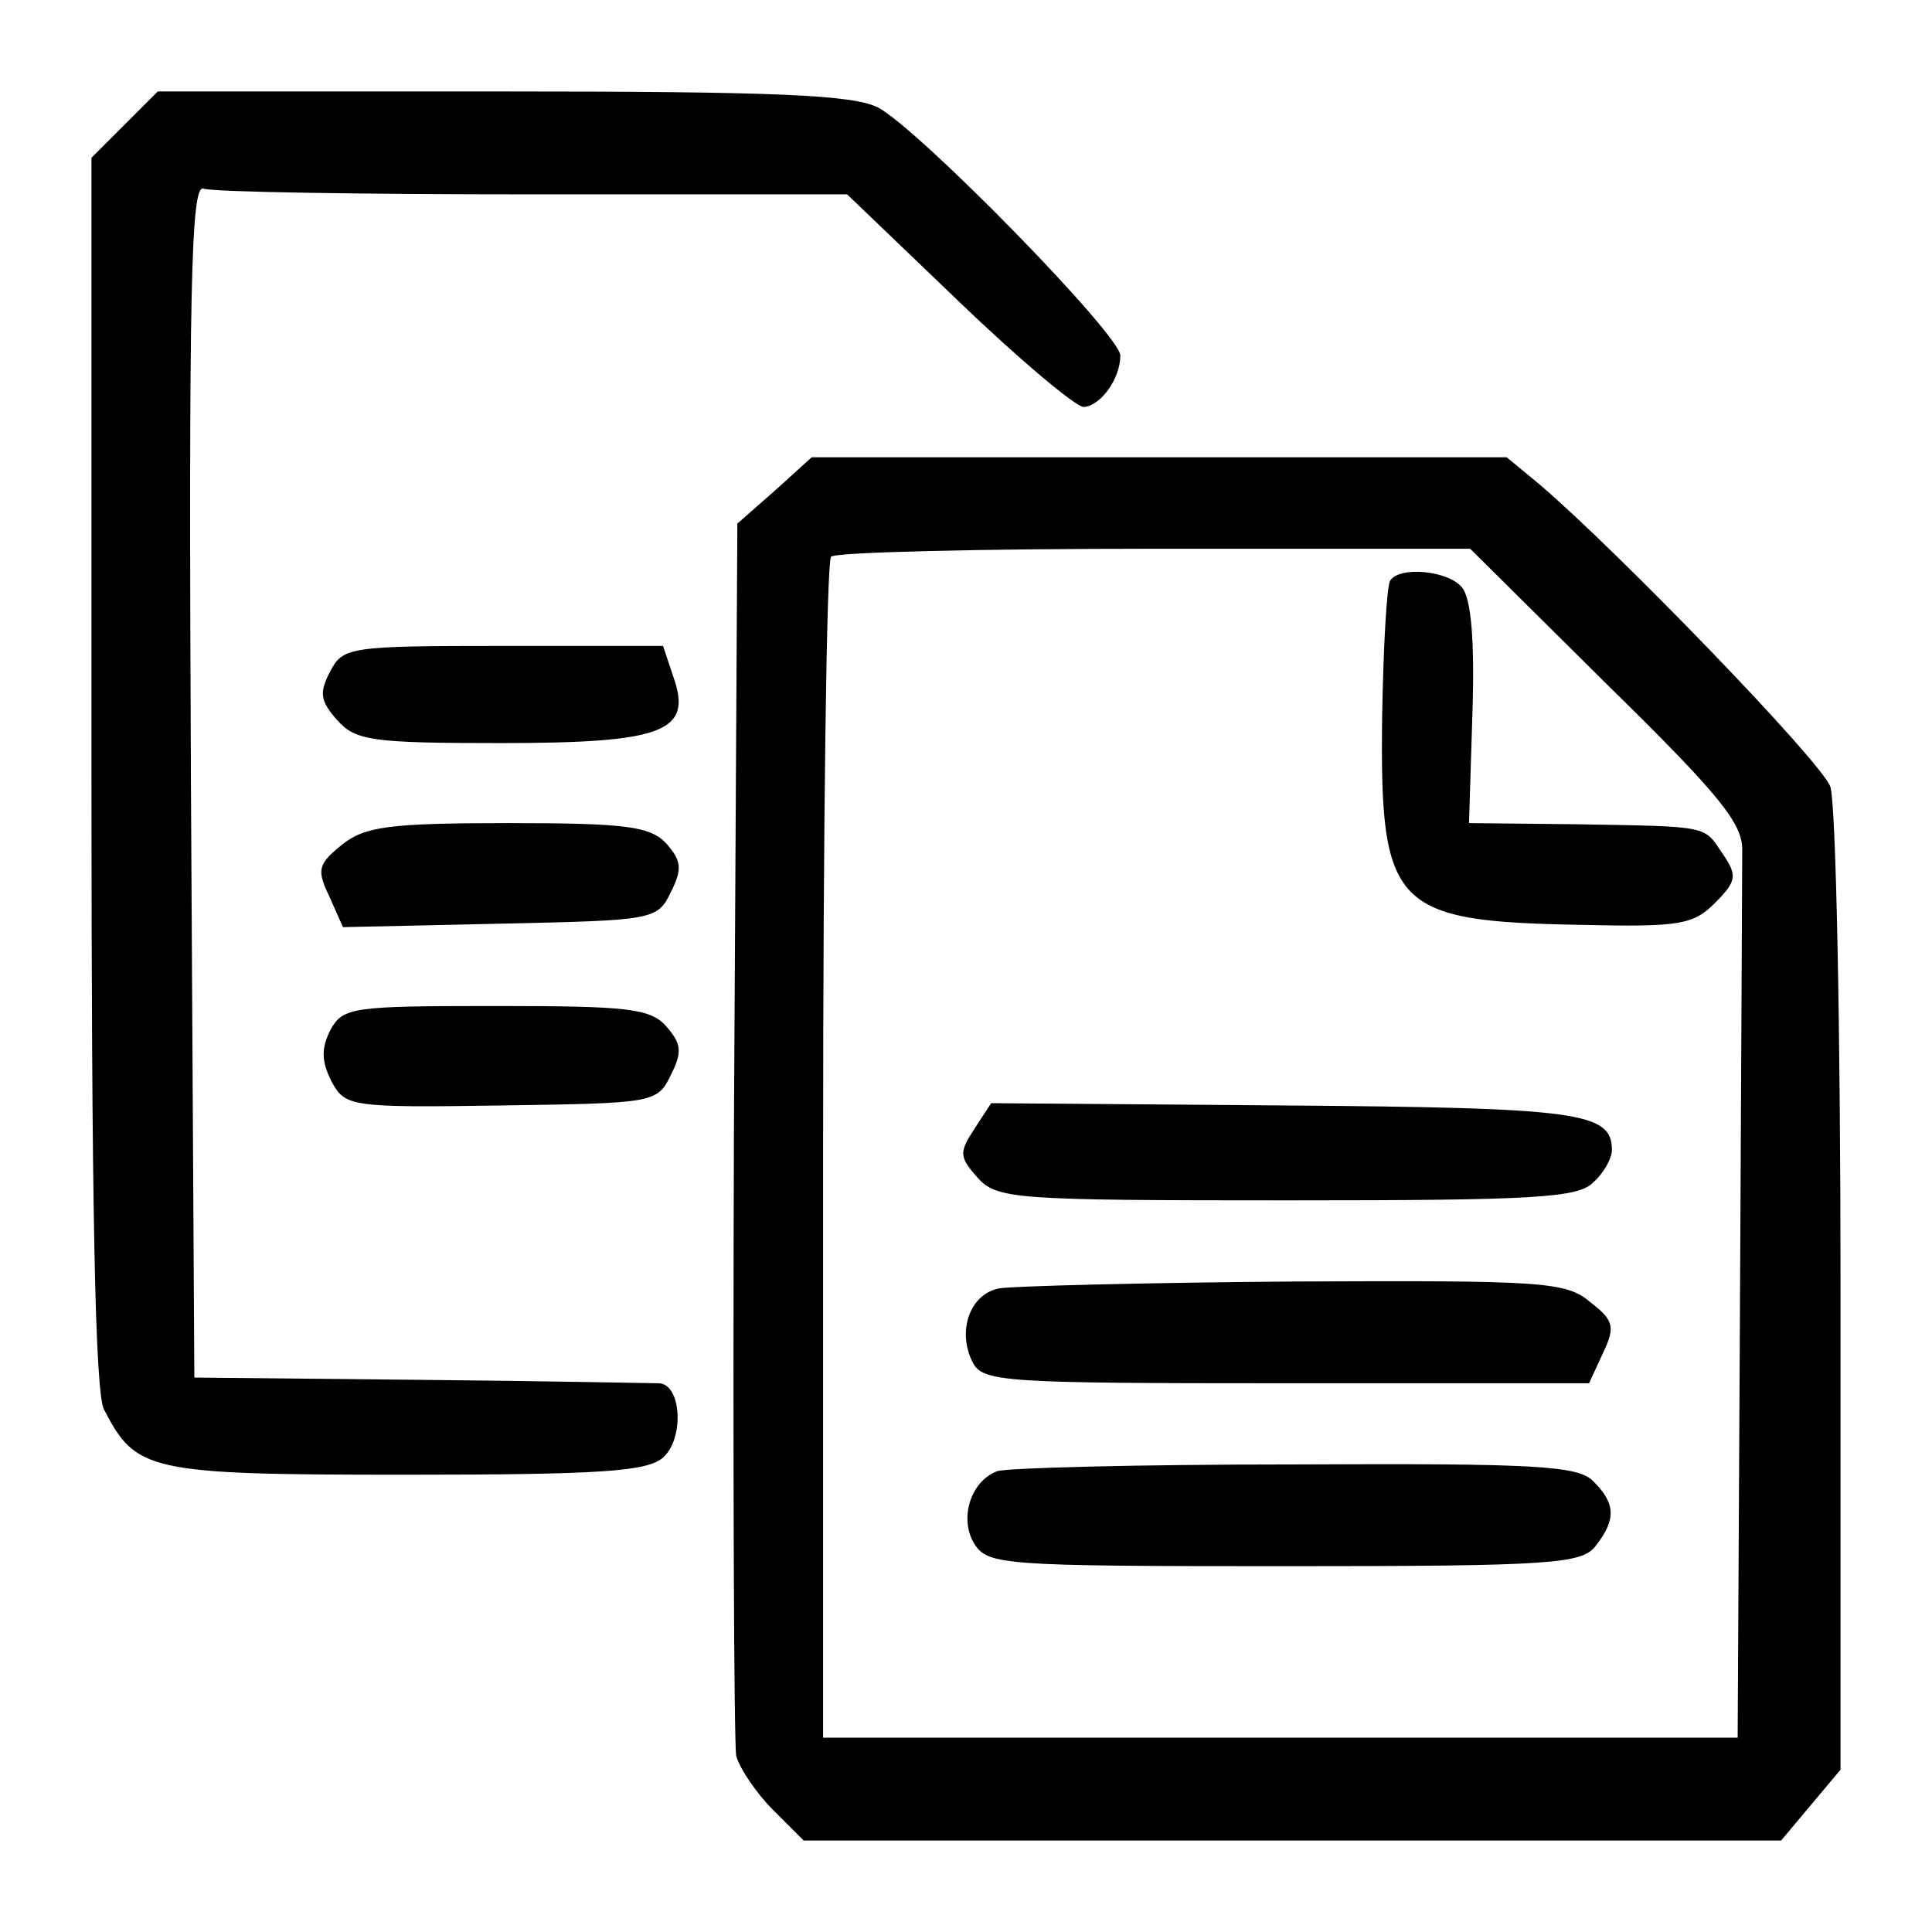 <?xml version="1.0" standalone="no"?>
<!DOCTYPE svg PUBLIC "-//W3C//DTD SVG 20010904//EN"
 "http://www.w3.org/TR/2001/REC-SVG-20010904/DTD/svg10.dtd">
<svg version="1.0" xmlns="http://www.w3.org/2000/svg"
 width="169pt" height="169pt" viewBox="0 0 169 169"
 preserveAspectRatio="xMidYMid meet">
<g transform="translate(0,169) scale(0.1,-0.1)"
fill="#000000" stroke="none">
<path d="M109 1581 l-29 -29 0 -537 c0 -375 3 -543 11 -558 28 -54 38 -57 263
-57 174 0 212 3 226 15 19 17 16 65 -4 65 -6 0 -100 2 -209 3 l-197 2 -3 523
c-2 431 0 521 11 517 8 -3 137 -5 288 -5 l275 0 97 -93 c53 -51 103 -93 110
-93 15 1 32 25 32 45 0 18 -176 198 -212 217 -22 11 -88 14 -328 14 l-302 0
-29 -29z"/>
<path d="M678 1261 l-33 -29 -3 -529 c-1 -290 0 -537 2 -549 3 -11 18 -33 32
-47 l27 -27 427 0 428 0 26 31 26 31 0 418 c0 230 -4 429 -9 442 -8 22 -186
206 -254 264 l-29 24 -304 0 -304 0 -32 -29z m727 -169 c101 -99 120 -123 119
-147 0 -17 -1 -198 -2 -402 l-2 -373 -400 0 -400 0 0 513 c0 283 3 517 7 520
3 4 131 7 283 7 l276 0 119 -118z"/>
<path d="M1216 1182 c-3 -5 -6 -59 -7 -120 -2 -166 10 -178 173 -181 87 -2 99
0 118 19 19 19 20 24 7 43 -17 25 -10 24 -129 26 l-93 1 3 96 c2 63 -1 100 -9
110 -12 15 -55 19 -63 6z"/>
<path d="M852 702 c-13 -20 -13 -24 3 -42 17 -19 32 -20 271 -20 216 0 255 2
268 16 9 8 16 21 16 28 0 33 -28 37 -285 39 l-258 2 -15 -23z"/>
<path d="M874 563 c-26 -5 -37 -38 -23 -65 9 -17 28 -18 275 -18 l264 0 12 26
c11 23 10 29 -11 45 -21 18 -42 19 -260 18 -130 -1 -246 -4 -257 -6z"/>
<path d="M872 403 c-23 -9 -33 -41 -20 -63 12 -19 23 -20 272 -20 235 0 260 2
272 18 18 23 17 37 -2 56 -13 14 -50 16 -262 15 -136 0 -253 -3 -260 -6z"/>
<path d="M289 1103 c-10 -19 -9 -26 6 -43 16 -18 31 -20 143 -20 143 0 168 10
151 58 l-9 27 -140 0 c-134 0 -140 -1 -151 -22z"/>
<path d="M299 951 c-21 -17 -22 -22 -11 -45 l12 -27 137 3 c135 3 138 3 150
28 10 20 9 27 -4 42 -14 15 -34 18 -138 18 -105 0 -126 -3 -146 -19z"/>
<path d="M289 789 c-8 -16 -8 -27 1 -45 12 -22 16 -23 149 -21 133 2 136 2
148 27 10 20 9 27 -4 42 -14 16 -34 18 -149 18 -126 0 -134 -1 -145 -21z"/>
</g>
</svg>
